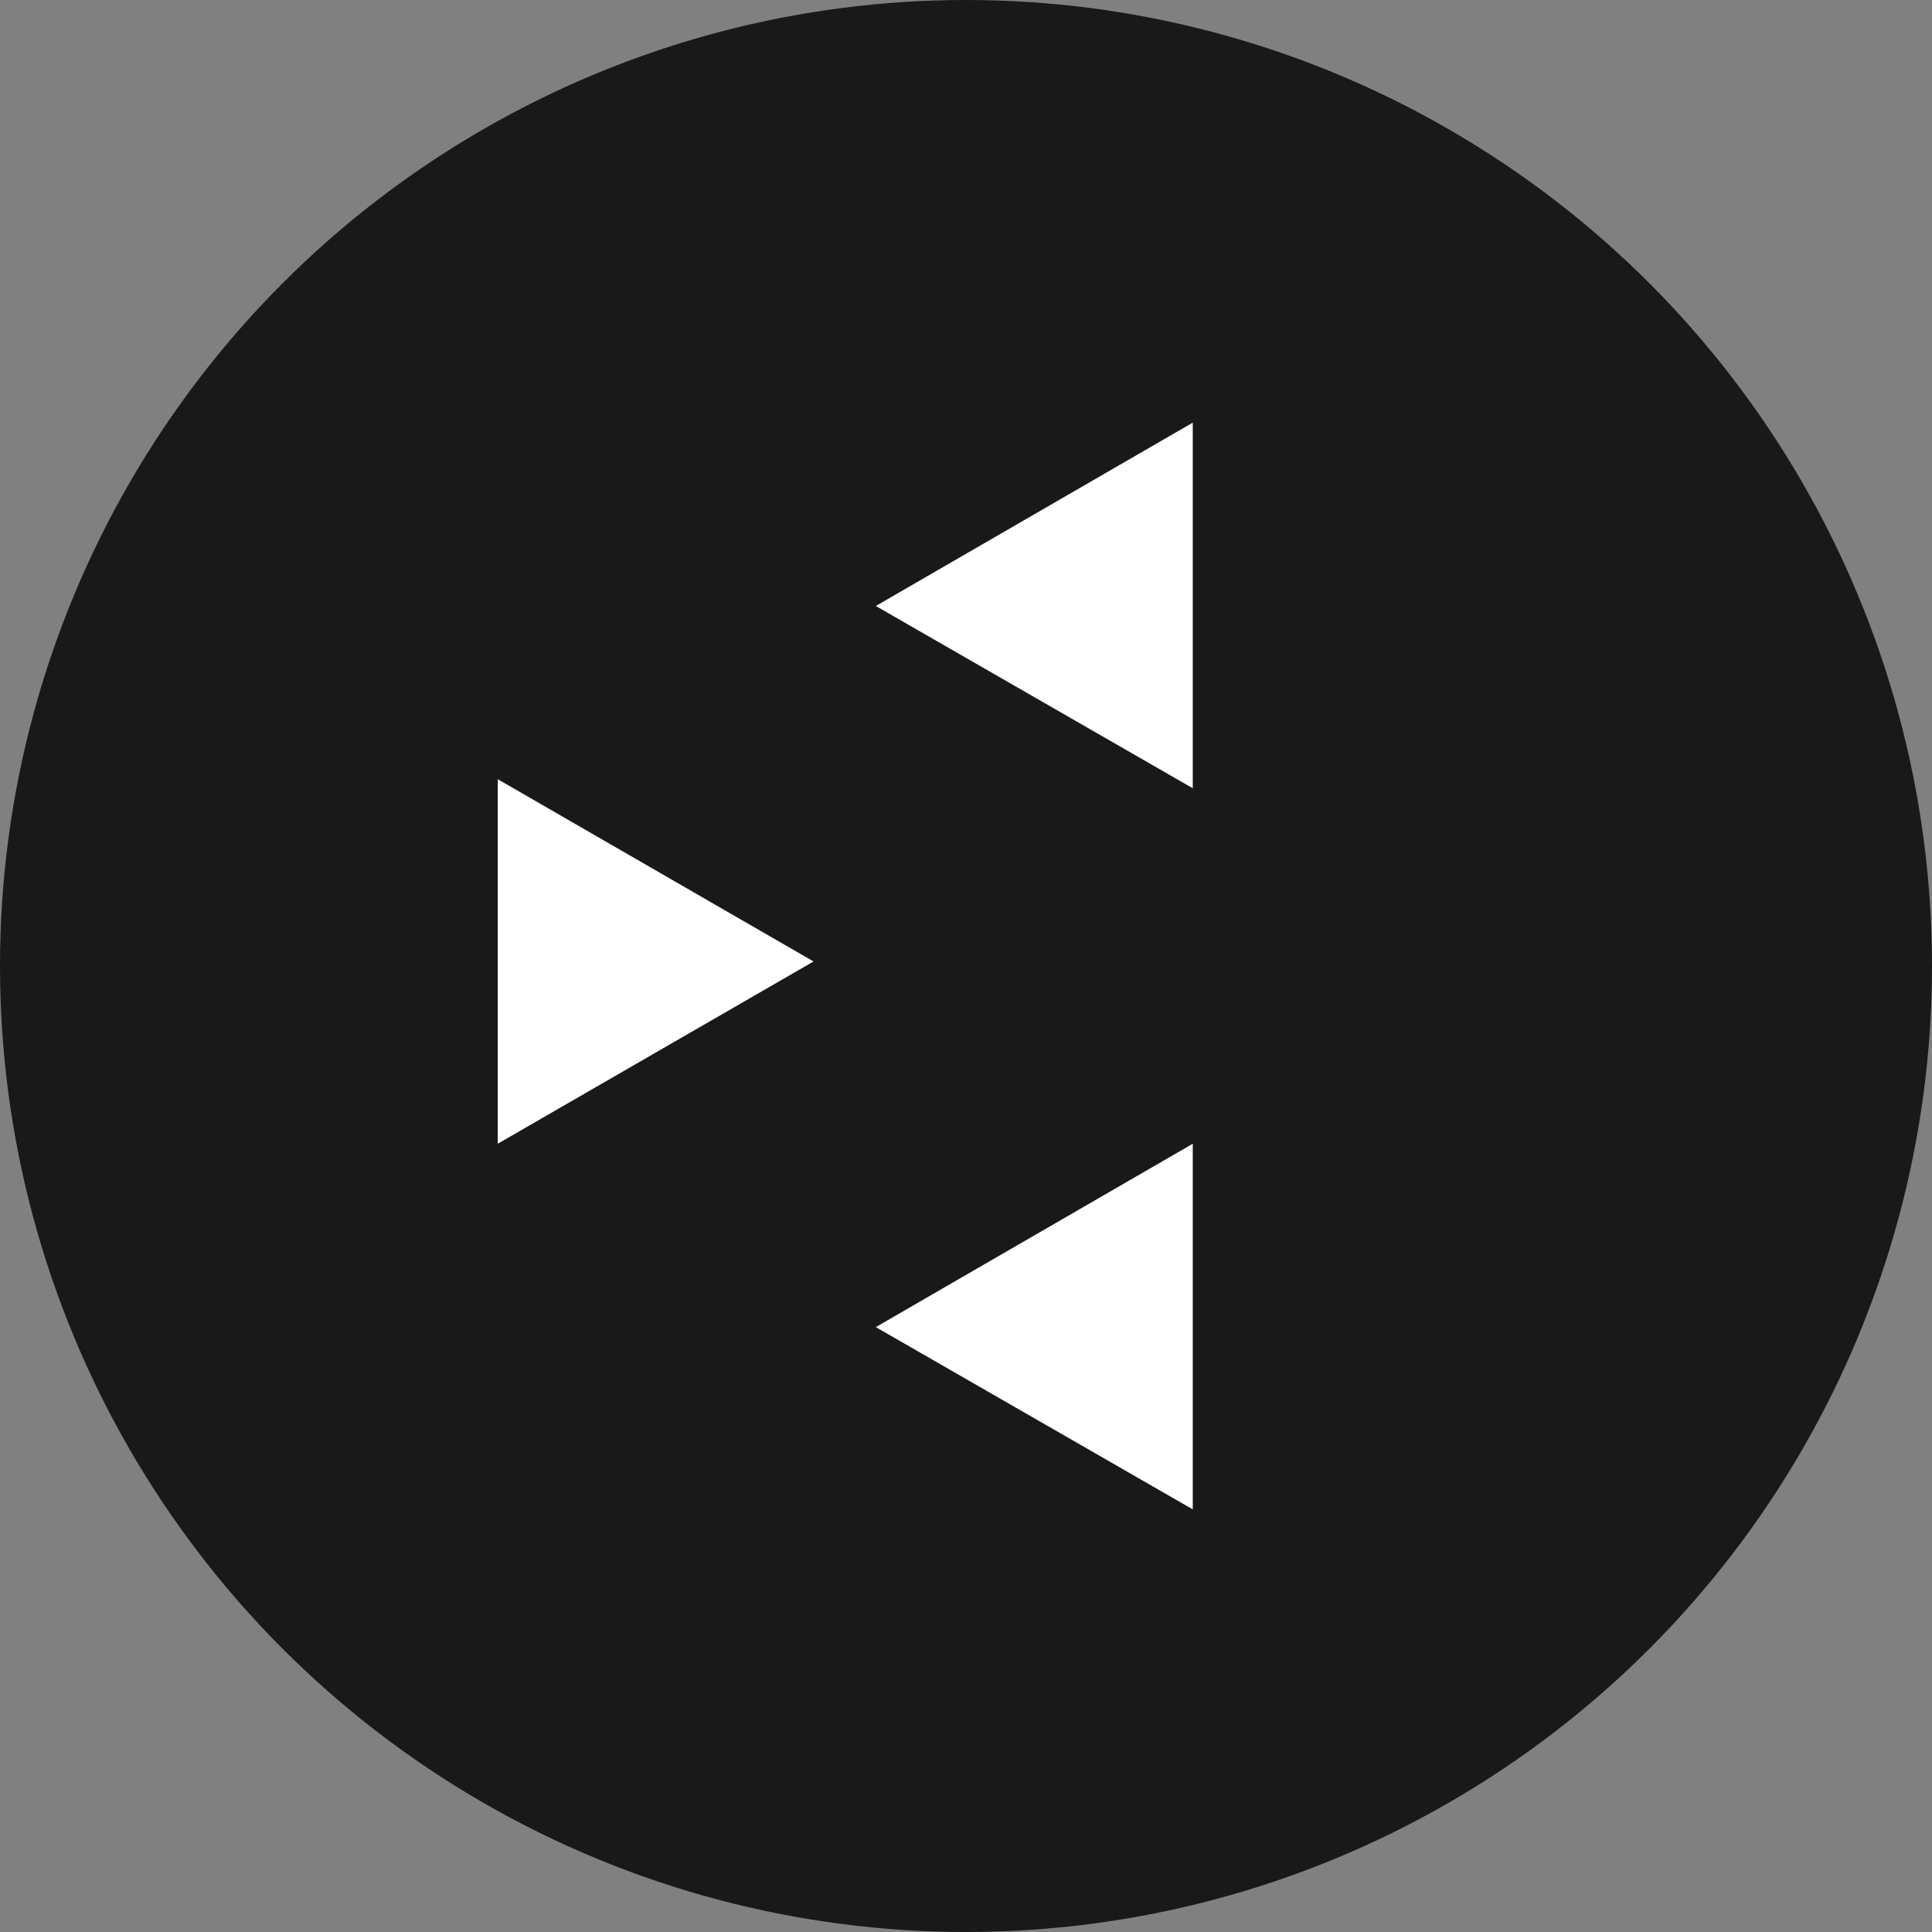 <svg width="32" height="32" viewBox="0 0 32 32" fill="none" xmlns="http://www.w3.org/2000/svg">
<rect x="0" y="0" width="32" height="32" fill="#808080" stroke="none"/>
<circle cx="16" cy="16" r="16" fill="#191919"/>
<path d="M13.475 15.925L8.244 12.906V18.944L13.475 15.925ZM14.506 10.037L19.756 13.056V7L14.506 10.037ZM14.506 21.981L19.756 25V18.944L14.506 21.981Z" fill="white"/>
</svg>
